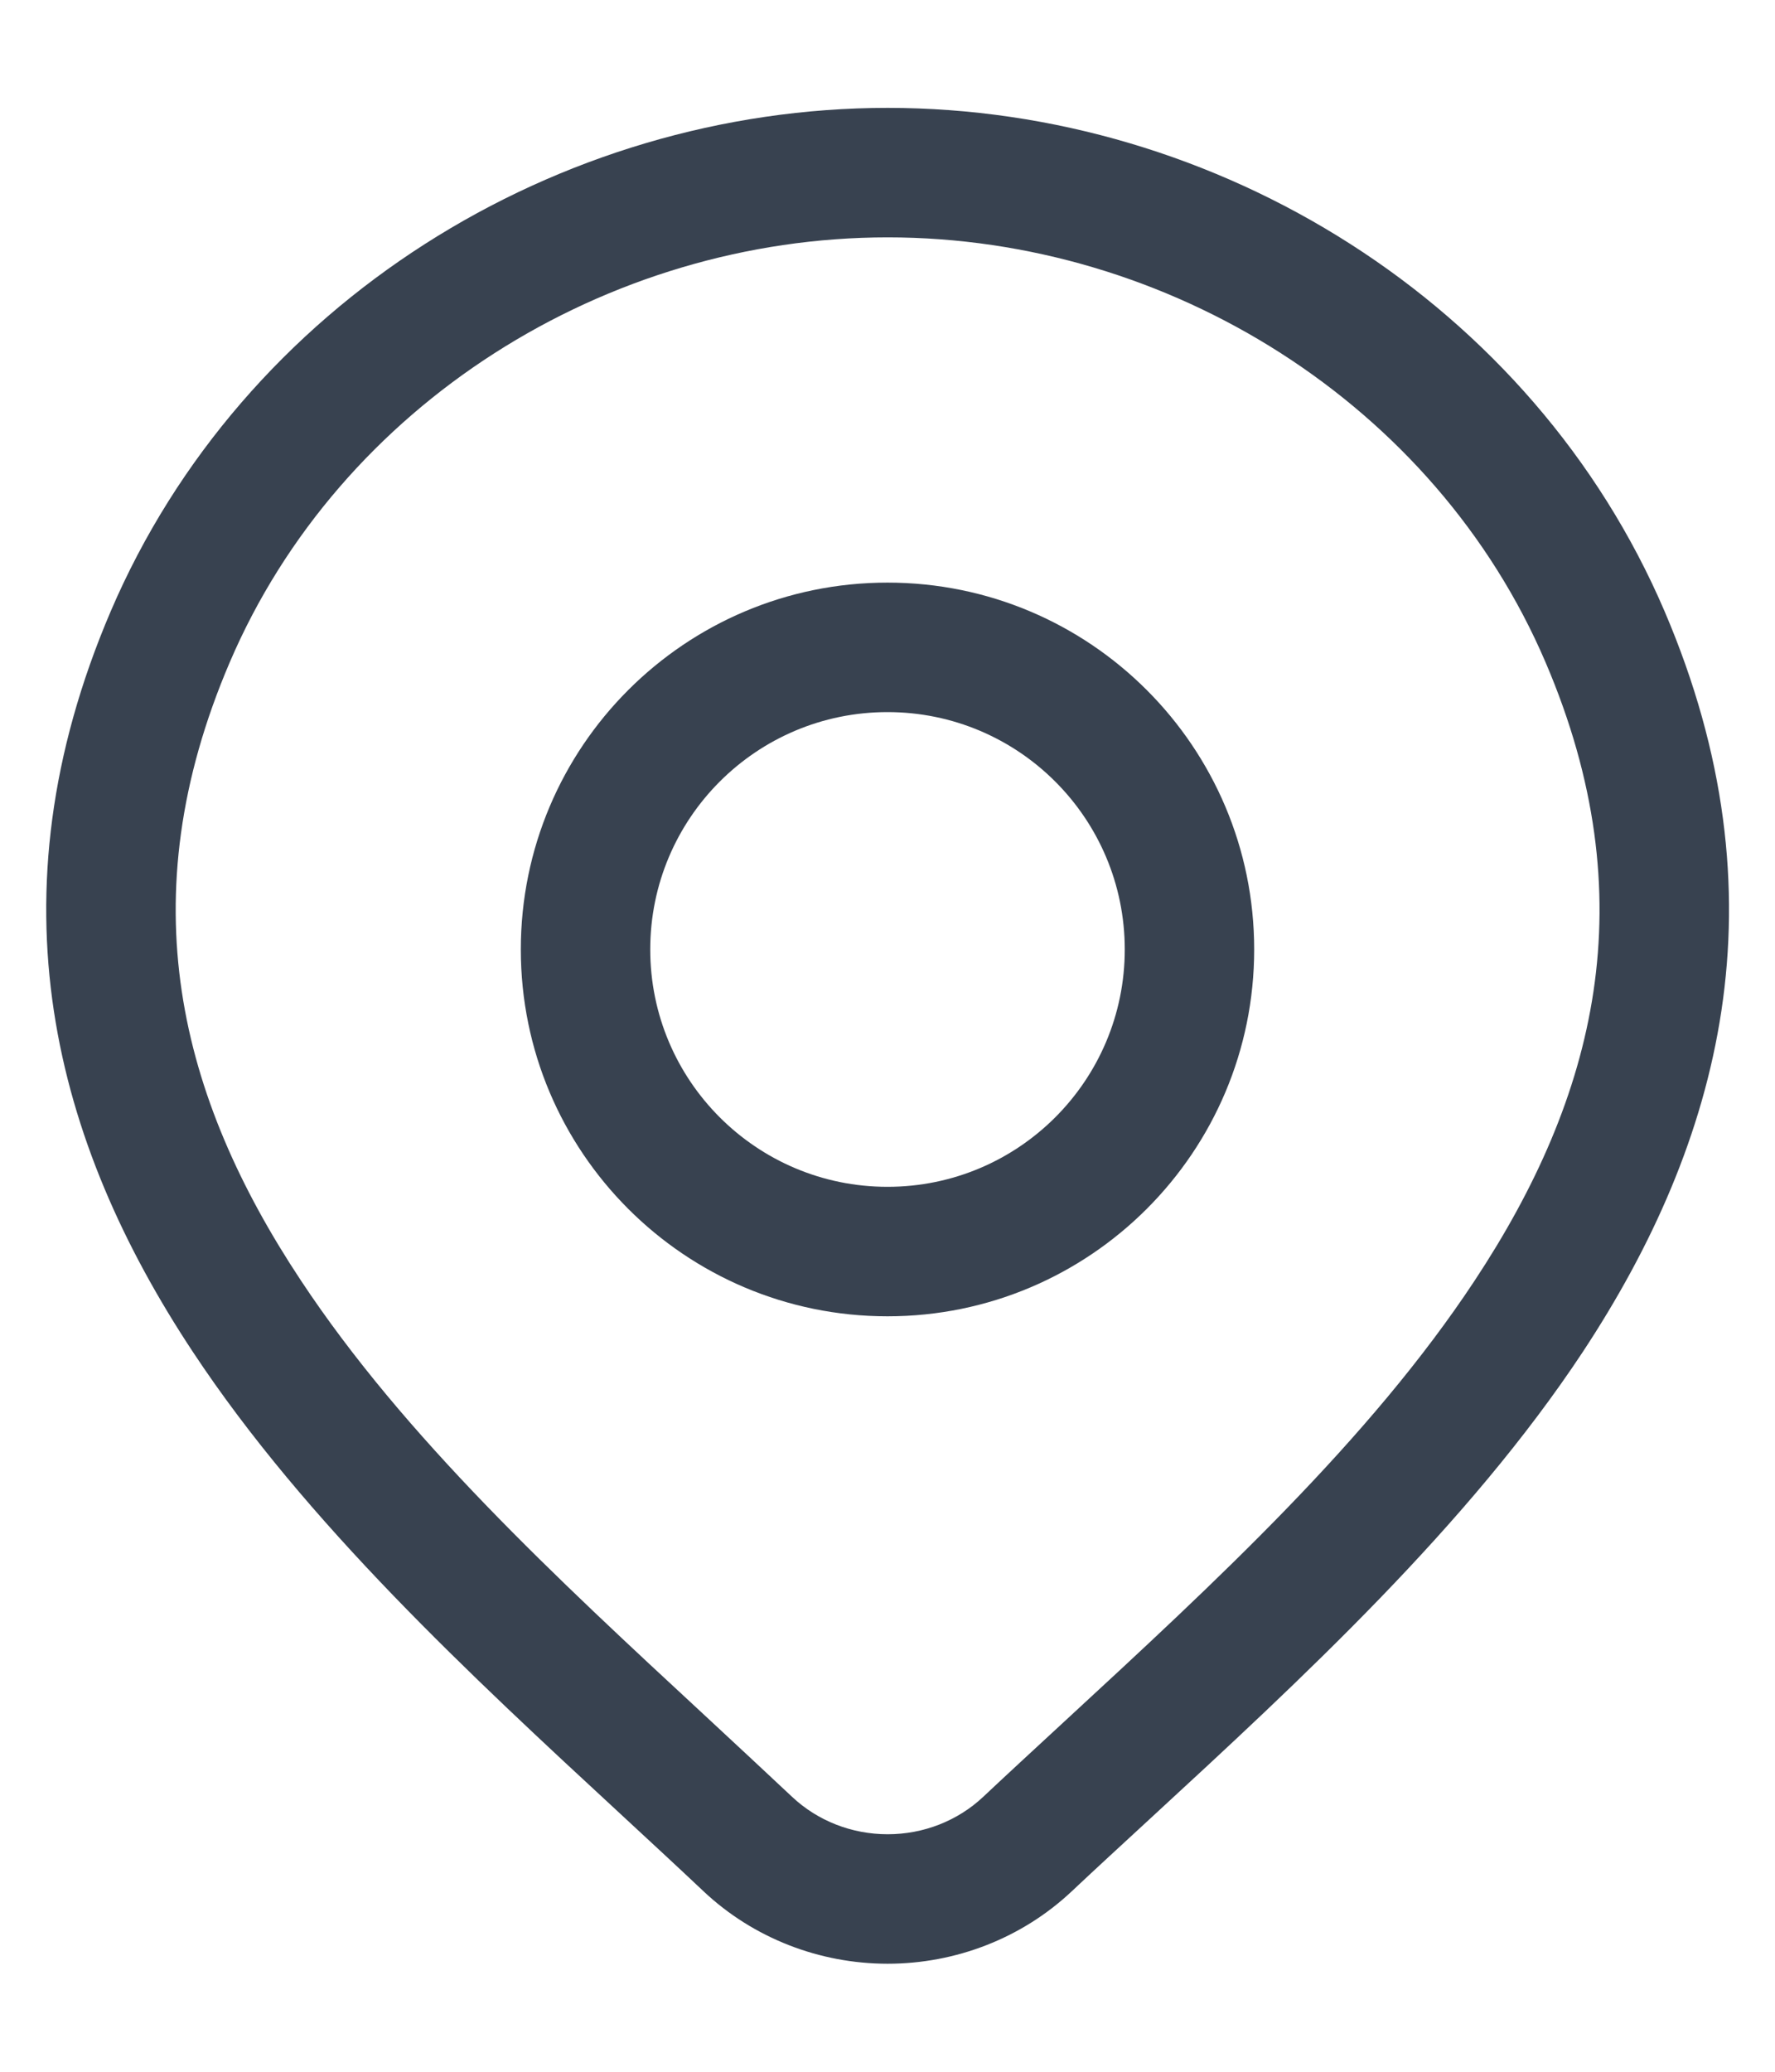 <svg width="12" height="14" viewBox="0 0 12 14" fill="none" xmlns="http://www.w3.org/2000/svg">
<g id="elements">
<g id="Icon">
<path fill-rule="evenodd" clip-rule="evenodd" d="M6 3.937C4.631 3.937 3.521 5.047 3.521 6.416C3.521 7.785 4.631 8.895 6 8.895C7.369 8.895 8.479 7.785 8.479 6.416C8.479 5.047 7.369 3.937 6 3.937ZM4.396 6.416C4.396 5.53 5.114 4.812 6 4.812C6.886 4.812 7.604 5.53 7.604 6.416C7.604 7.302 6.886 8.02 6 8.02C5.114 8.02 4.396 7.302 4.396 6.416Z" fill="#384250"/>
<path fill-rule="evenodd" clip-rule="evenodd" d="M6.001 0.729C3.769 0.729 1.64 2.049 0.748 4.132C-0.081 6.071 0.368 7.721 1.303 9.134C2.069 10.293 3.187 11.326 4.196 12.259C4.388 12.437 4.577 12.611 4.758 12.782L4.759 12.783C5.094 13.097 5.54 13.27 6.001 13.27C6.462 13.27 6.908 13.097 7.243 12.783C7.414 12.622 7.592 12.459 7.773 12.292C8.792 11.353 9.926 10.308 10.701 9.135C11.634 7.72 12.082 6.069 11.254 4.132C10.362 2.049 8.233 0.729 6.001 0.729ZM1.553 4.476C2.299 2.732 4.1 1.604 6.001 1.604C7.902 1.604 9.703 2.732 10.449 4.476C11.133 6.074 10.788 7.415 9.97 8.653C9.26 9.729 8.22 10.688 7.197 11.632C7.012 11.803 6.827 11.973 6.645 12.144C6.474 12.304 6.244 12.395 6.001 12.395C5.758 12.395 5.528 12.304 5.357 12.144C5.163 11.962 4.966 11.779 4.769 11.596C3.759 10.661 2.735 9.713 2.033 8.651C1.214 7.415 0.868 6.076 1.553 4.476Z" fill="#384250"/>
</g>
</g>
</svg>
